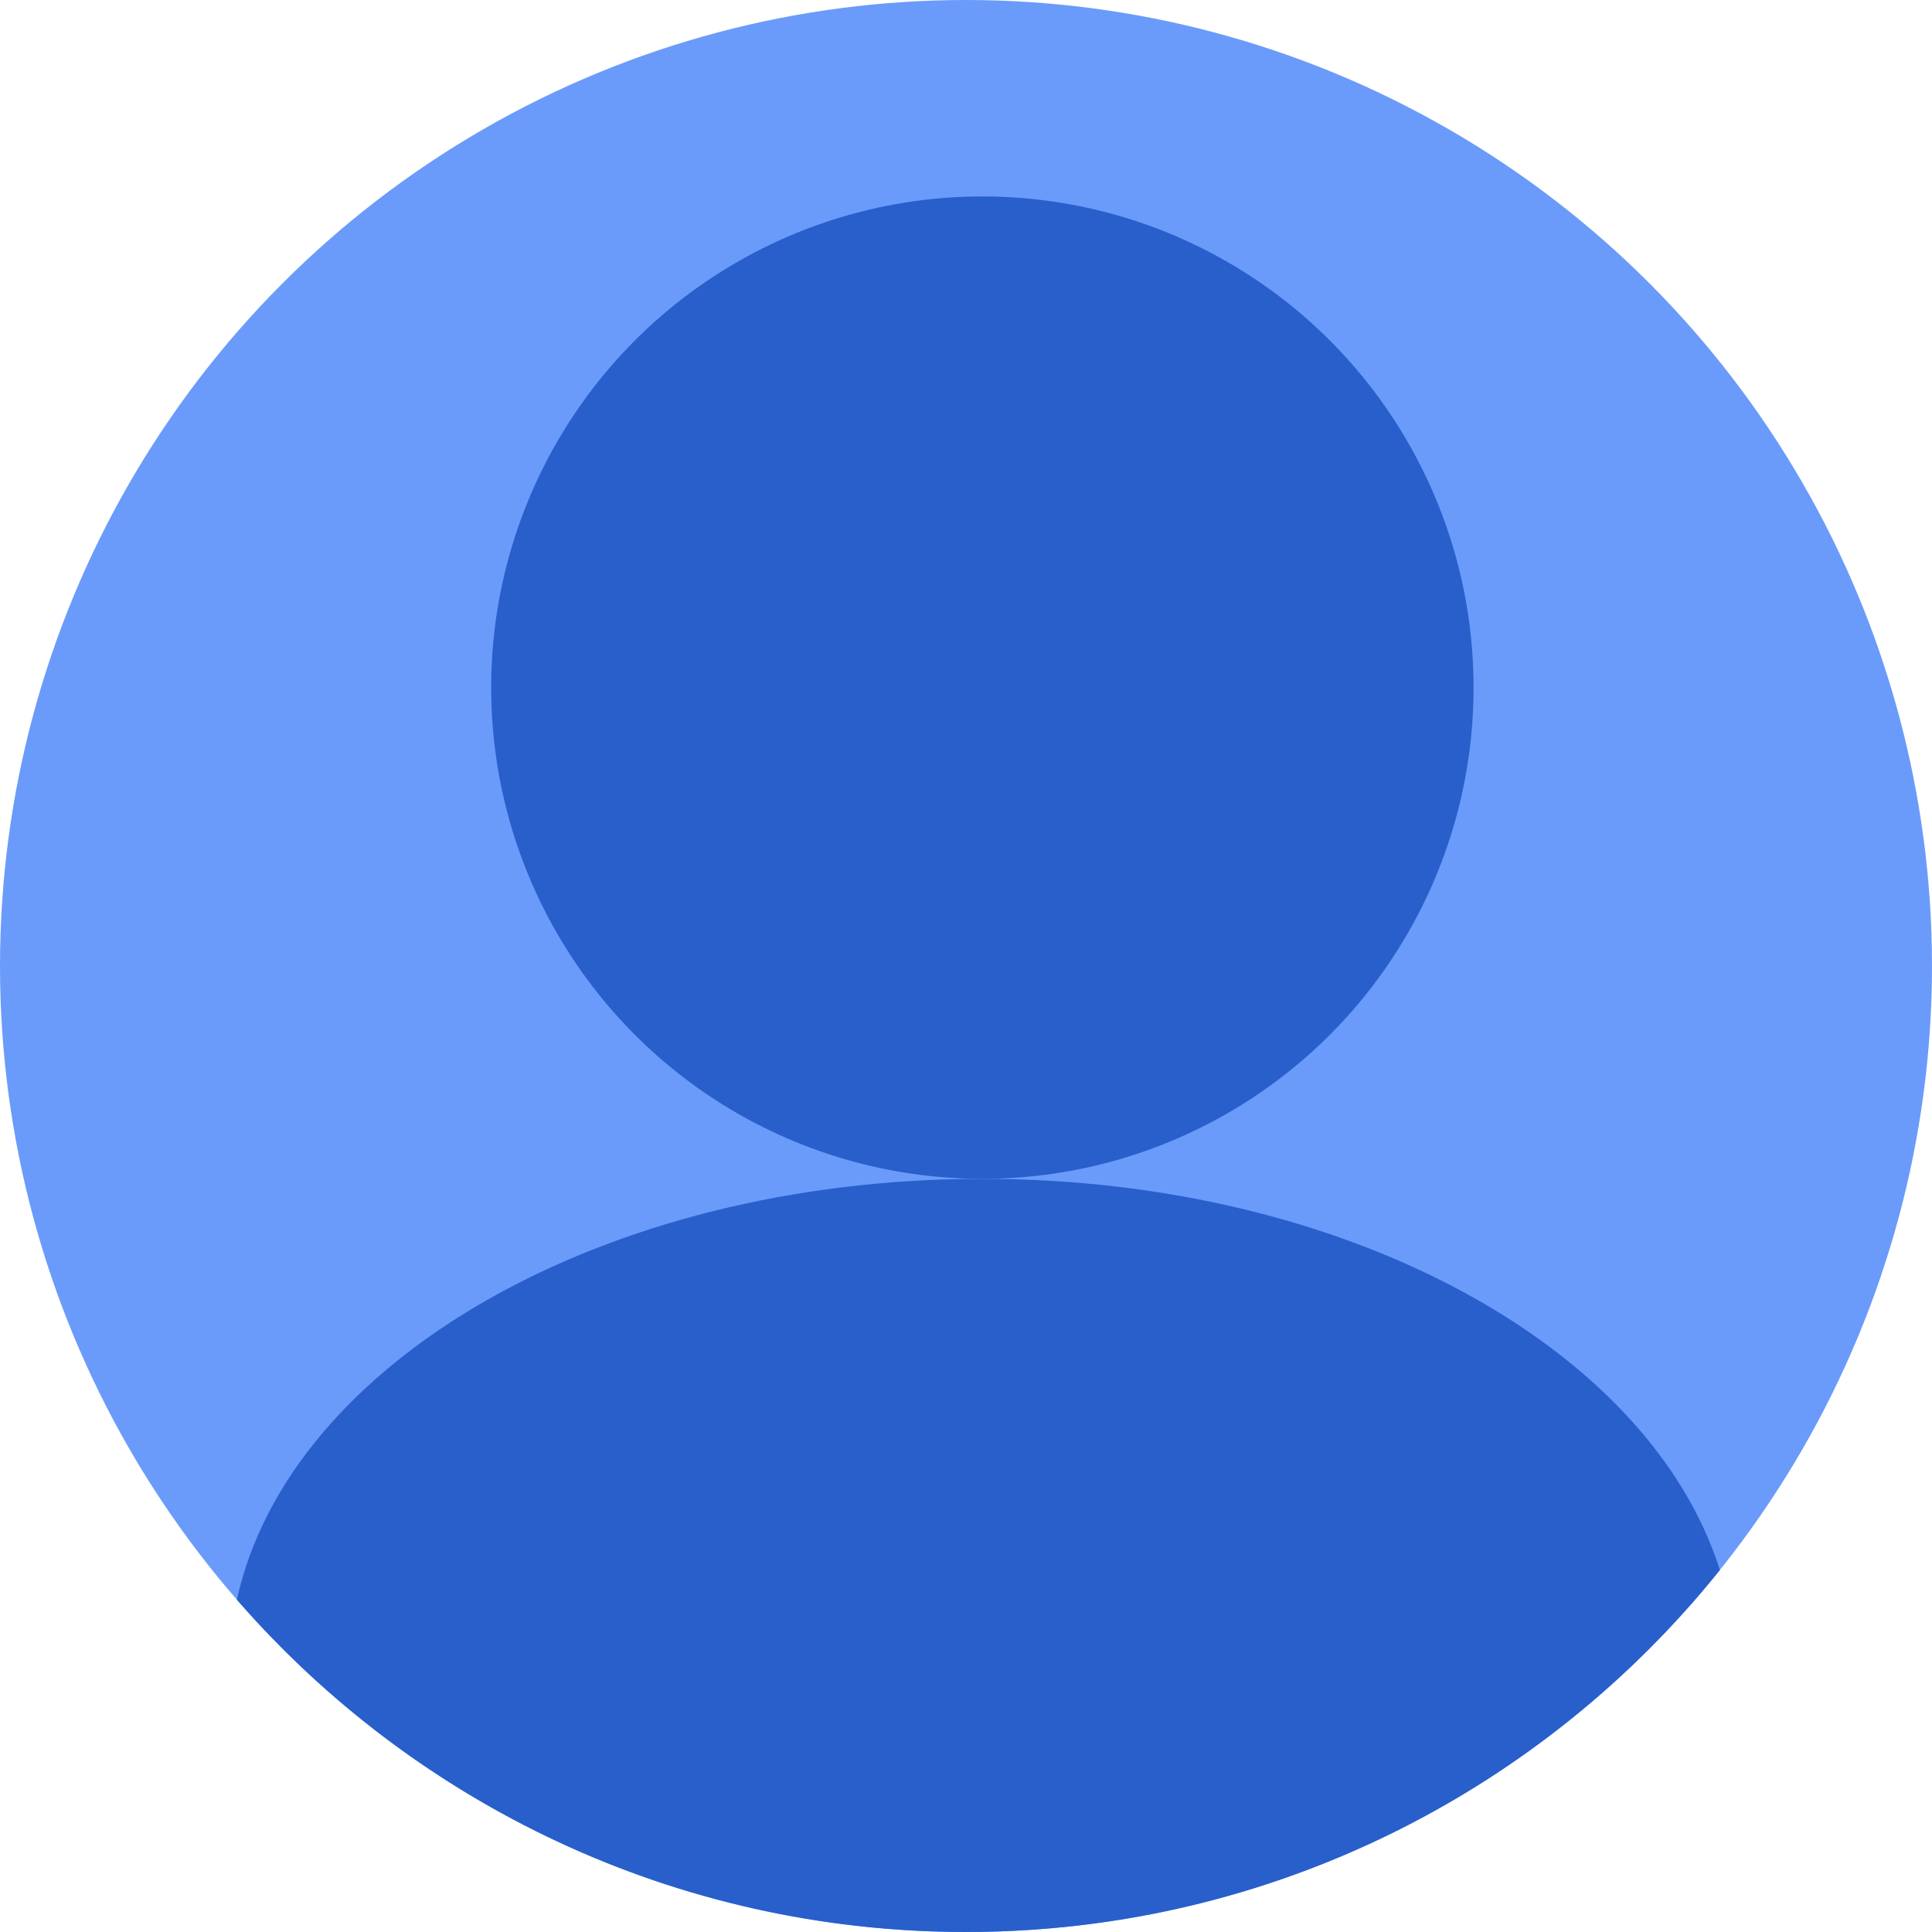 <svg width="38" height="38" viewBox="0 0 38 38" fill="none" xmlns="http://www.w3.org/2000/svg">
<circle cx="19" cy="19" r="19" fill="#6A9BFB"/>
<circle cx="19.322" cy="13.525" r="9.661" fill="#285FCB"/>
<path fill-rule="evenodd" clip-rule="evenodd" d="M4.659 31.464C5.688 26.784 11.861 23.186 19.322 23.186C26.47 23.186 32.435 26.488 33.828 30.88C30.346 35.221 24.998 38 19 38C13.276 38 8.143 35.469 4.659 31.464Z" fill="#285FCB"/>
</svg>
